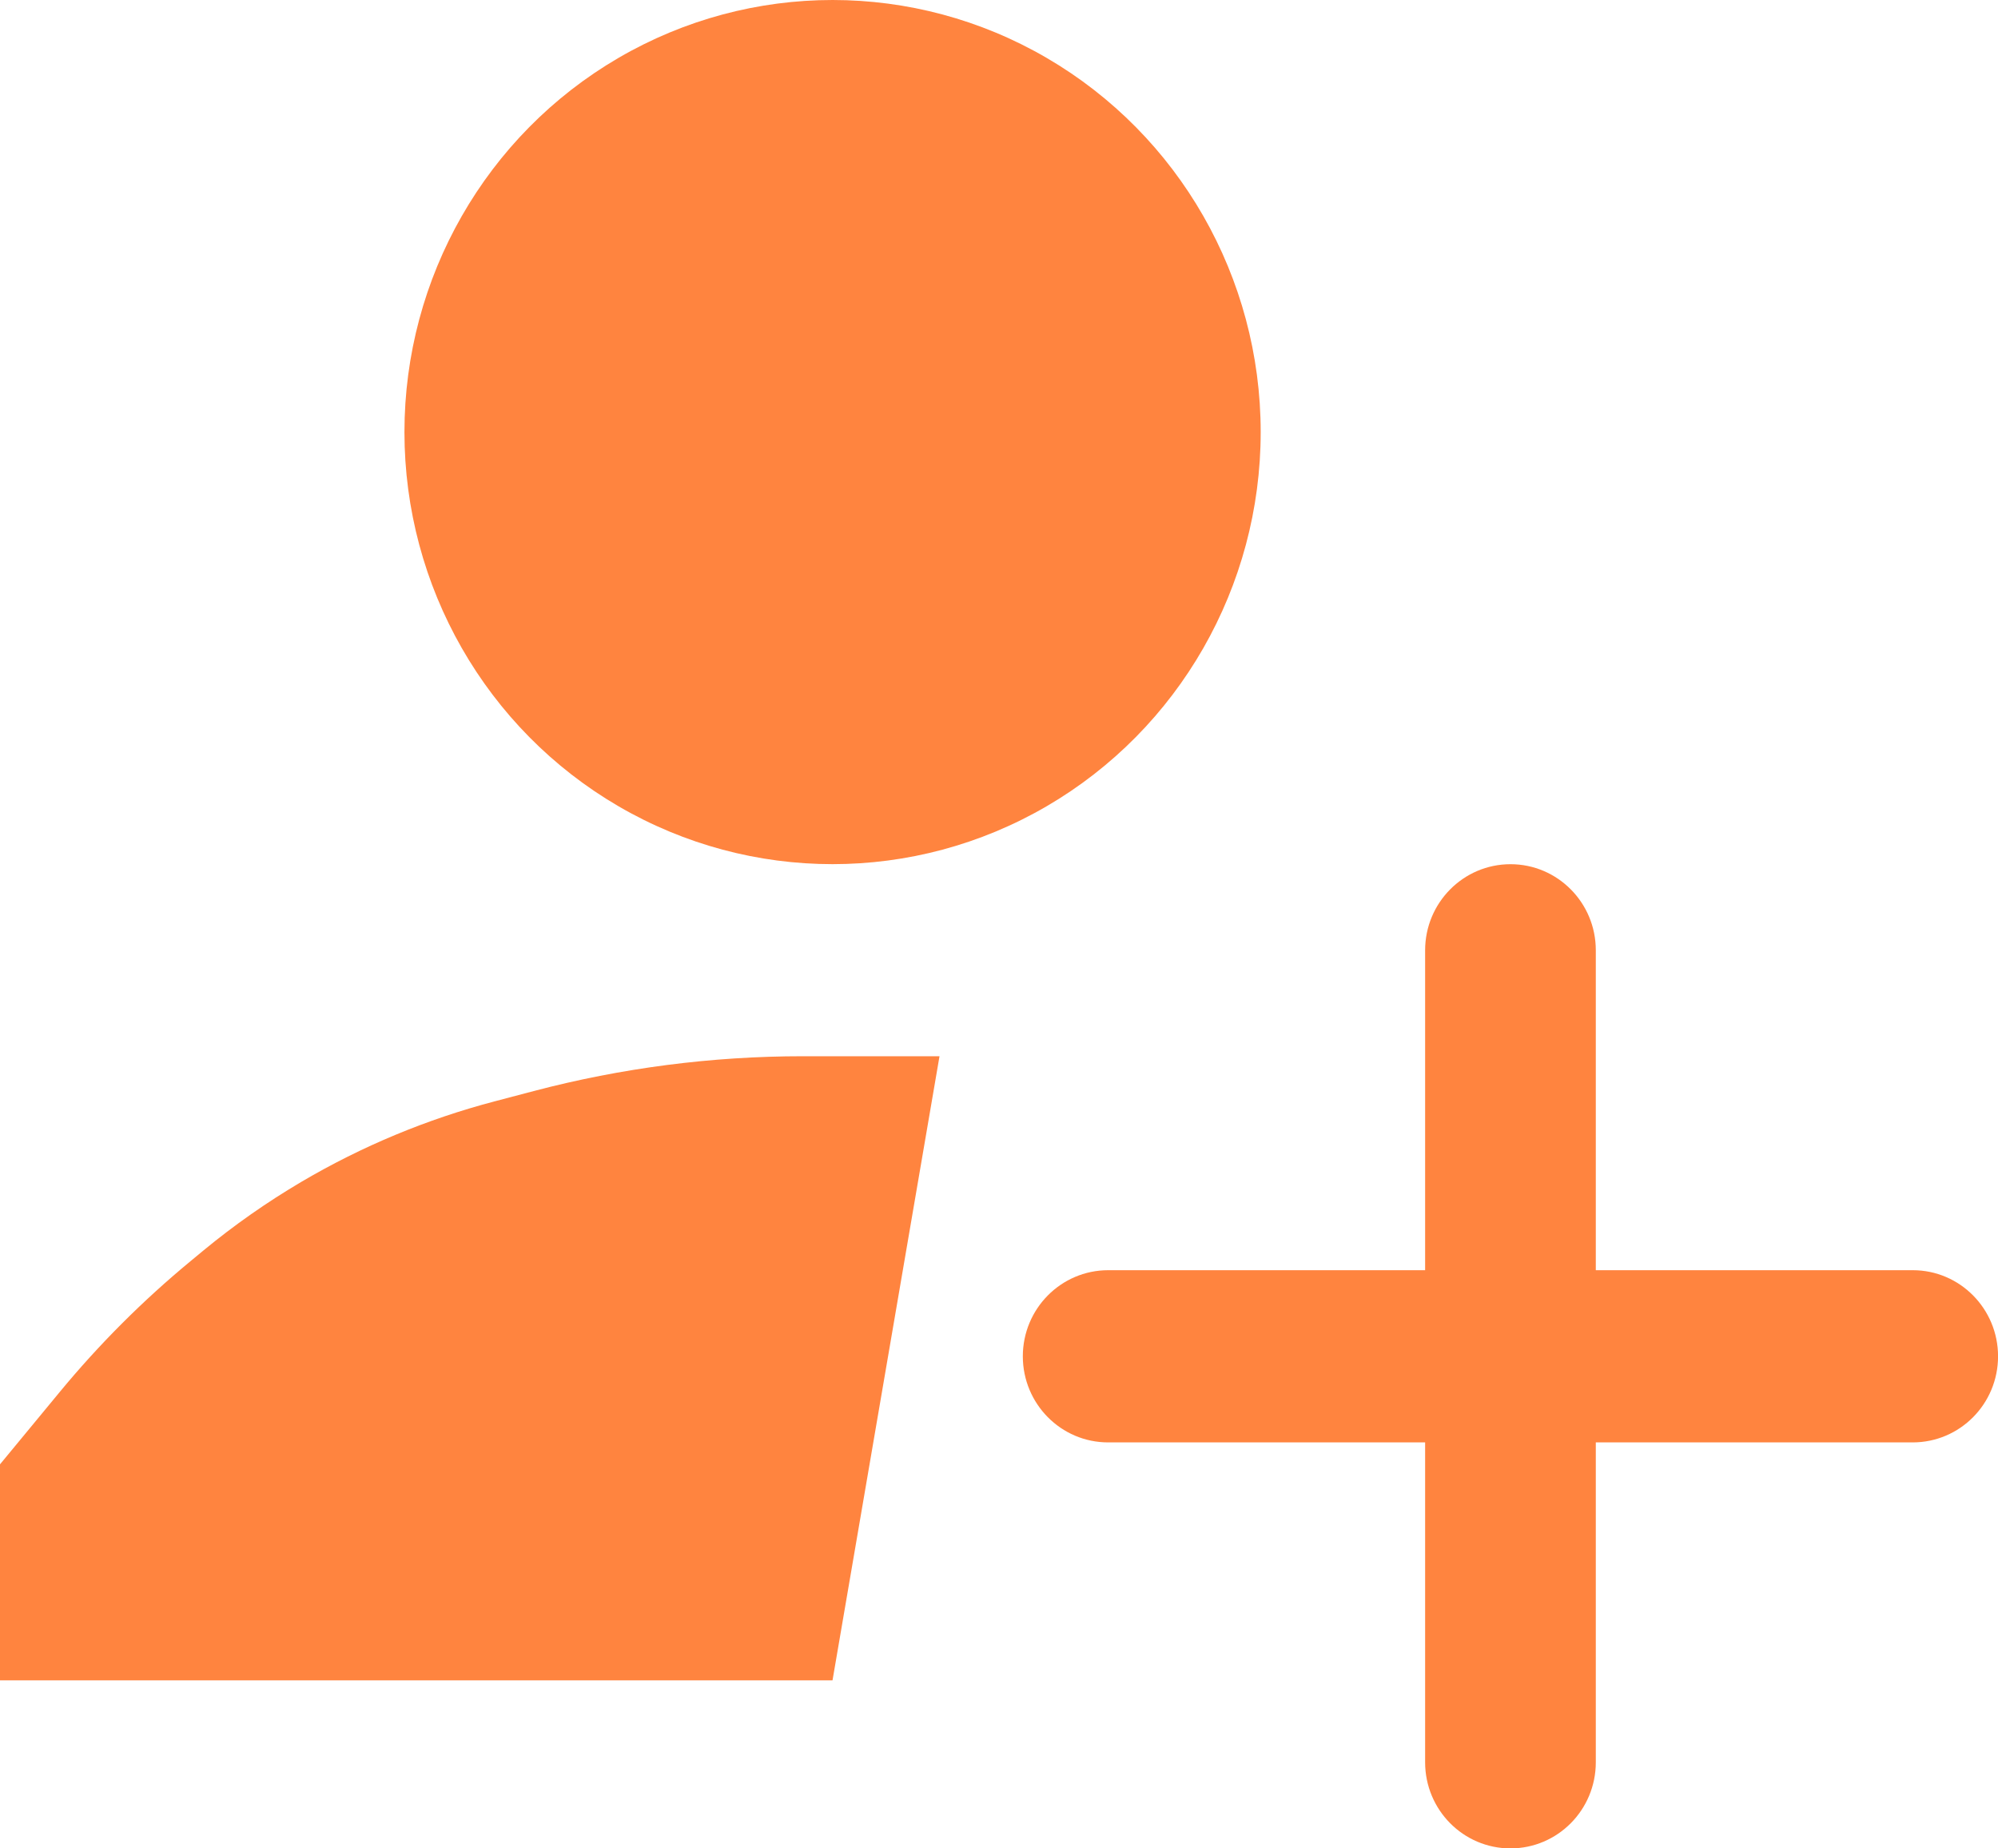 <svg width="40" height="37" viewBox="0 0 40 37" fill="none" xmlns="http://www.w3.org/2000/svg">
<path class="hw_svgicon__fill" d="M0 29.312L1.199 27.86C1.985 26.908 2.86 26.033 3.812 25.247L4.068 25.035C4.688 24.523 5.348 24.061 6.041 23.653V23.653C7.246 22.944 8.543 22.404 9.895 22.048L10.685 21.84C12.443 21.377 14.254 21.143 16.072 21.143H18.809L16.667 33.636H0V29.312Z" fill="#FF843F"/>
<ellipse class="hw_svgicon__fill" cx="16.668" cy="8.649" rx="8.571" ry="8.649" fill="#FF843F"/>
<path class="hw_svgicon__fill" d="M40.001 27.15C40.001 28.102 39.237 28.873 38.292 28.873H31.948V35.276C31.948 36.229 31.183 37 30.239 37C29.767 37 29.34 36.807 29.031 36.495C28.722 36.183 28.531 35.752 28.531 35.276L28.531 28.873H22.185C21.714 28.873 21.287 28.681 20.977 28.368C20.669 28.057 20.477 27.626 20.477 27.15C20.477 26.198 21.242 25.426 22.186 25.426H28.531V19.023C28.531 18.071 29.296 17.299 30.24 17.299C31.183 17.299 31.948 18.07 31.948 19.022V25.426H38.294C39.237 25.426 40.001 26.198 40.001 27.15Z" fill="#FF843F"/>
</svg>

